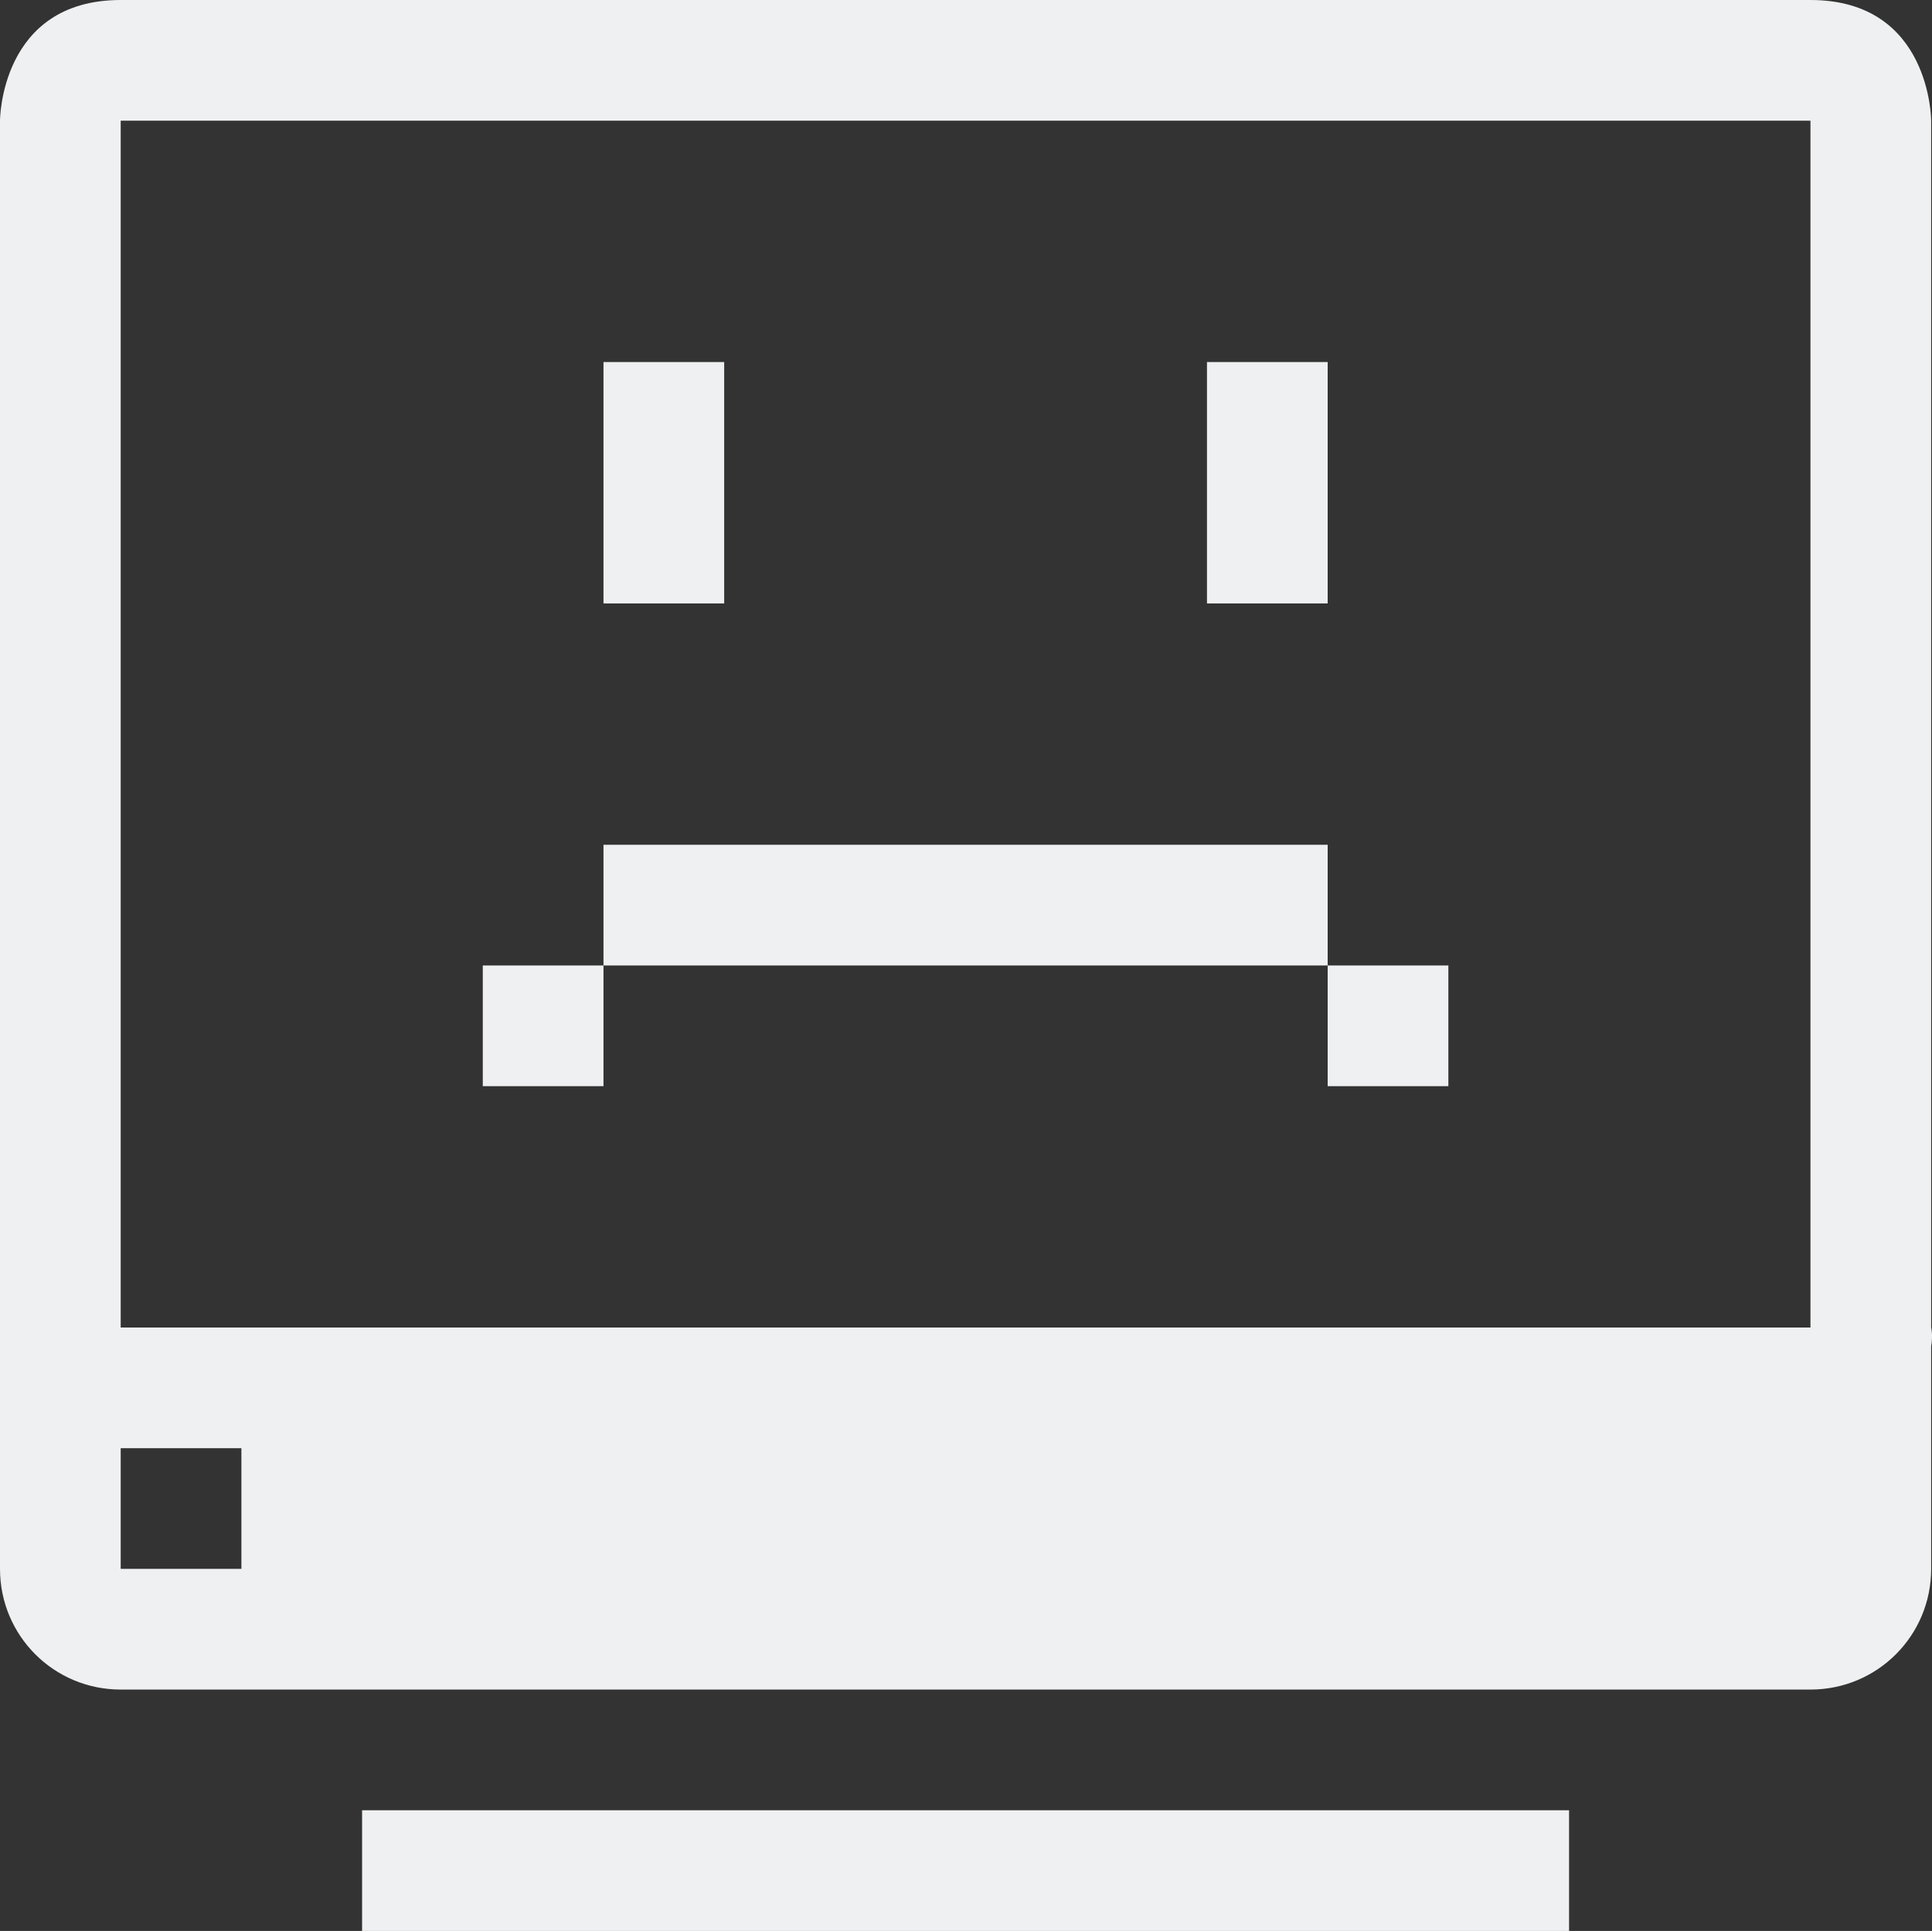 <svg xmlns="http://www.w3.org/2000/svg" width="16.007" height="16" enable-background="new"><rect width="100%" height="100%" fill="#333333" stroke="none"/><defs><filter id="a" color-interpolation-filters="sRGB"><feBlend mode="darken" in2="BackgroundImage"/></filter></defs><path d="M1 0C0 0 0 1 0 1v12c0 .554.446 1 1 1h14c.554 0 1-.446 1-1v-1.844c.016-.093 0-.156 0-.156V1s0-1-1-1H1zm0 1h14v10H1V1zm4 2v2h1V3H5zm5 0v2h1V3h-1zM5 7v1h6V7H5zm6 1v1h1V8h-1zM5 8H4v1h1V8zm-4 4h1v1H1v-1zm2 3v1h10v-1H3z" fill="#eff0f1"/></svg>
